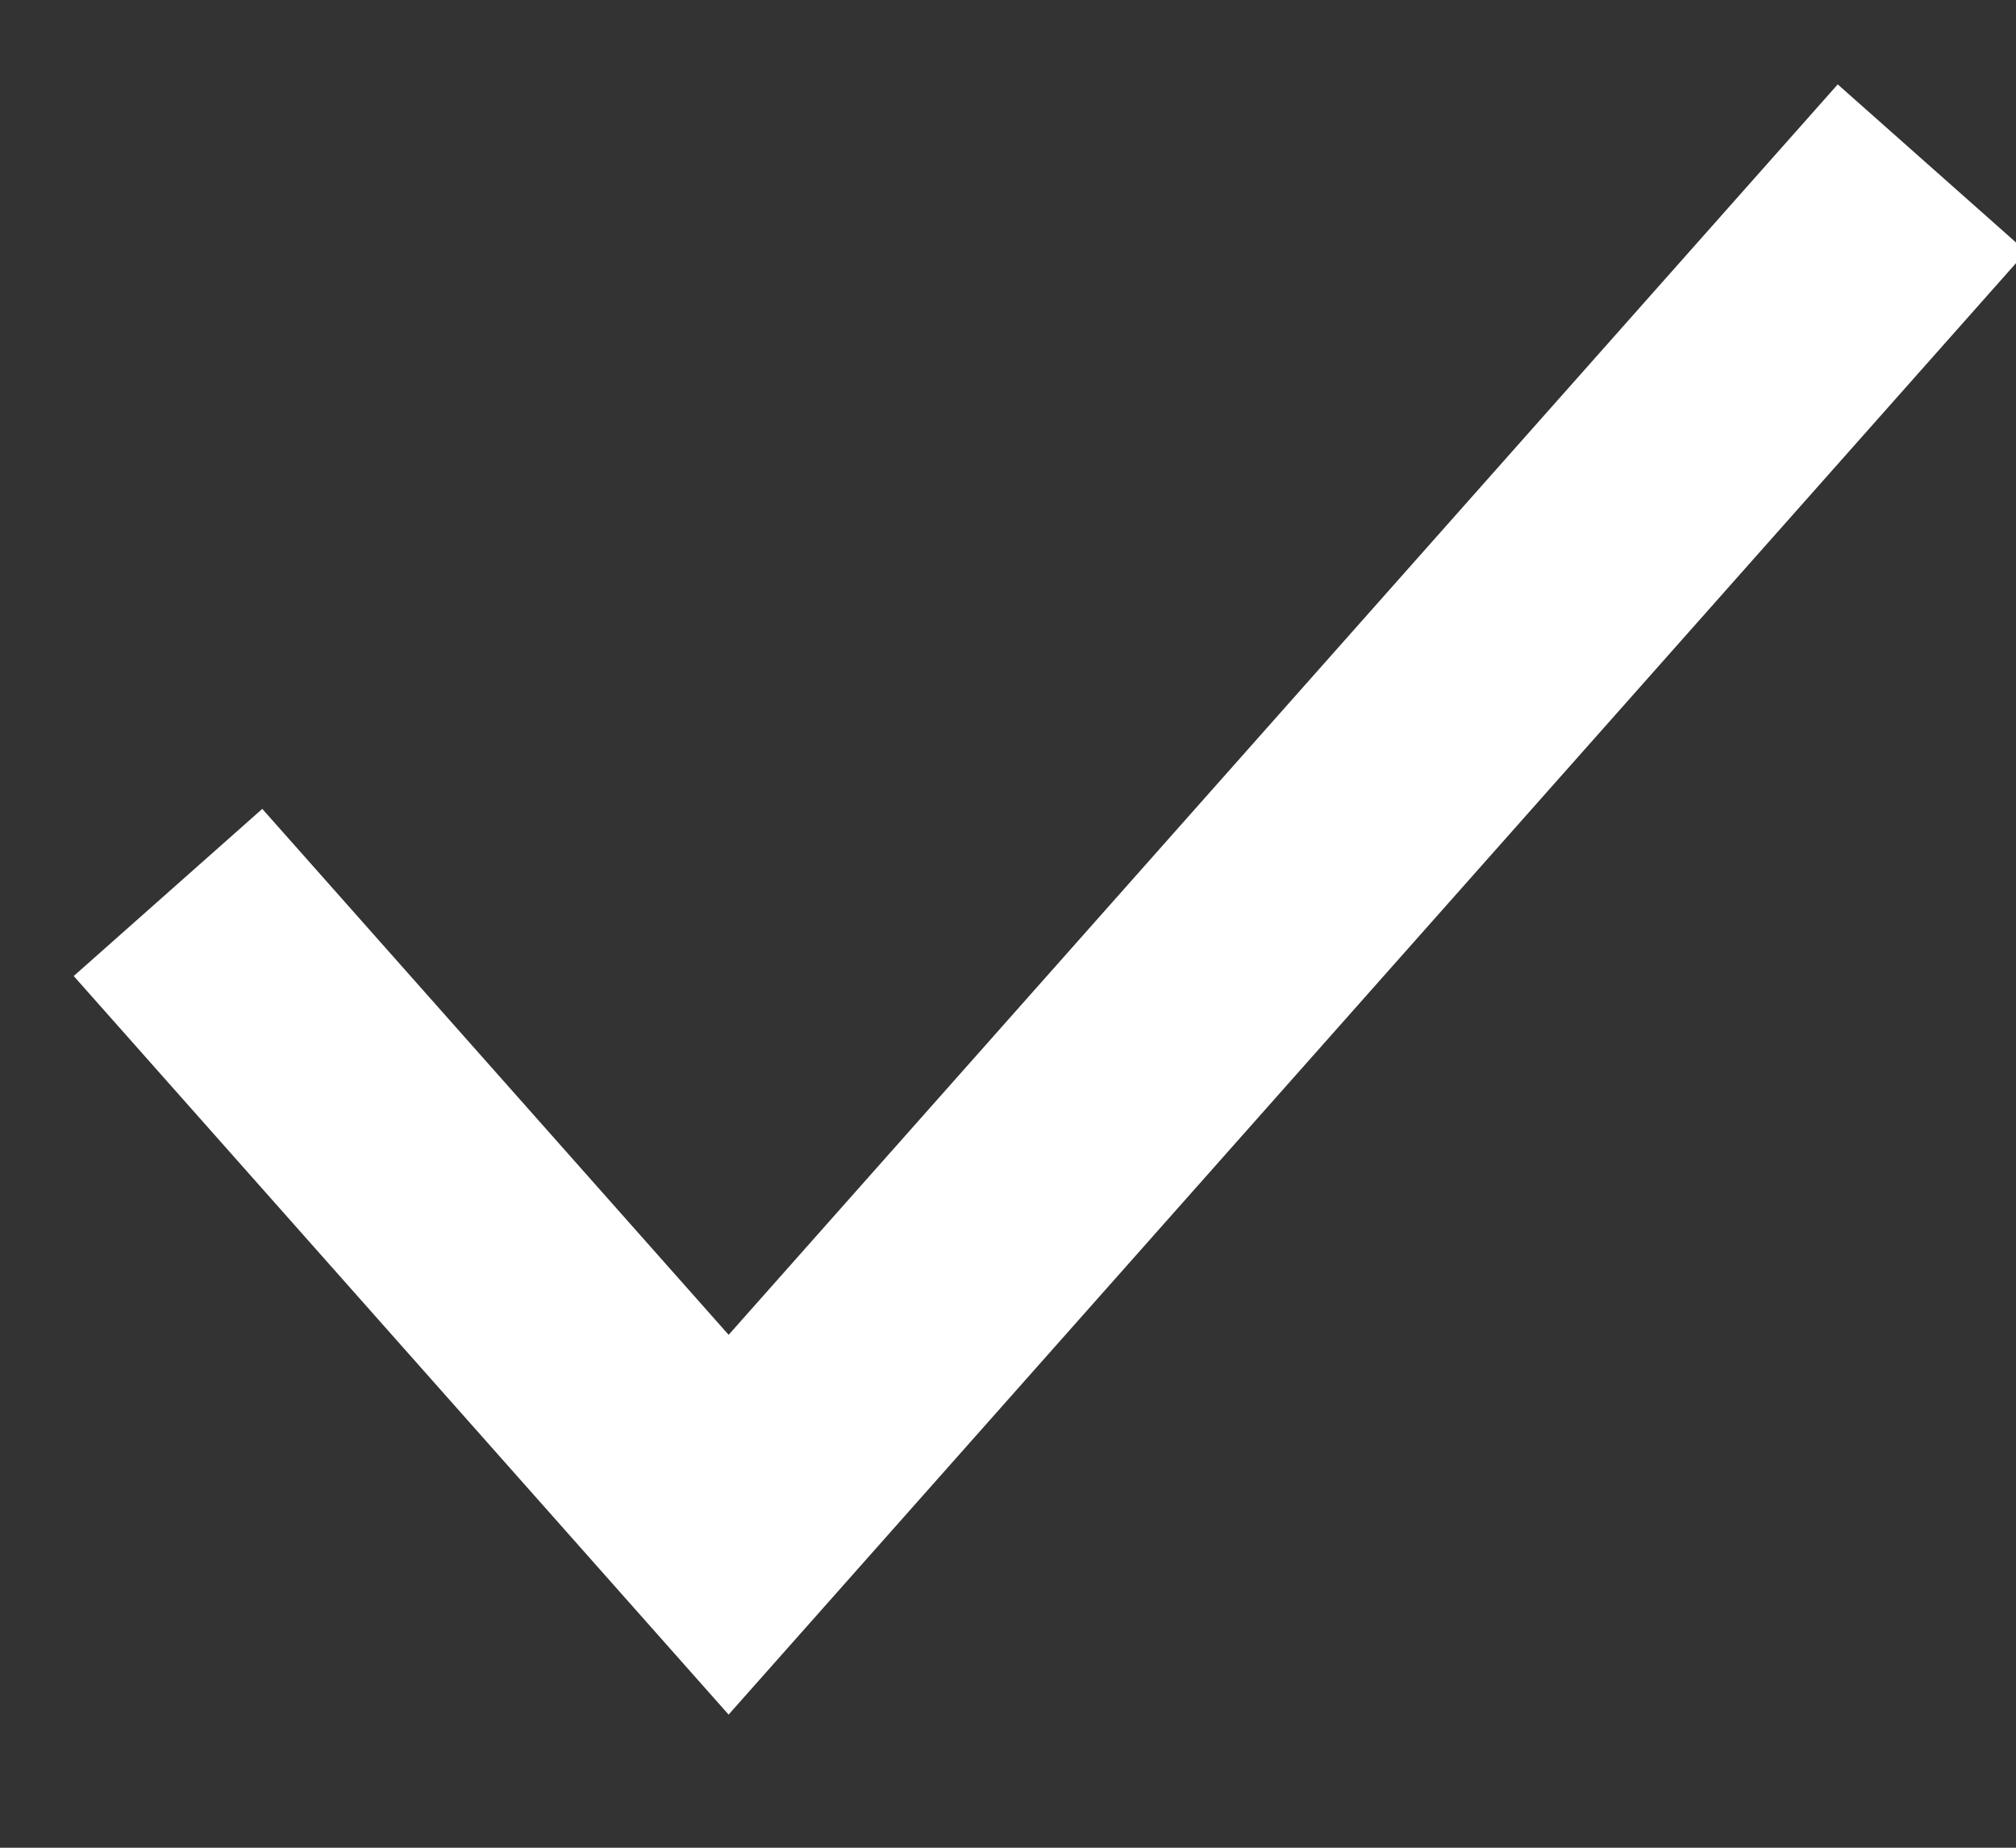 <?xml version="1.0" encoding="UTF-8" standalone="no"?>
<svg width="12px" height="11px" viewBox="0 0 12 11" version="1.1" xmlns="http://www.w3.org/2000/svg" xmlns:xlink="http://www.w3.org/1999/xlink">
    <rect x="0" y="0" width="12" height="11" fill="#333333" stroke="none"/>
    <g id="Page-1" stroke="none" stroke-width="1" fill="none" fill-rule="evenodd">
        <g id="bg-toggle" transform="translate(-3, -6)" stroke-width="1.5" stroke="#FFFFFF">
            <g id="Group-2">
                <g id="Page-1">
                    <g id="Group-2">
                        <g id="ativado" transform="translate(4, 7)">
                            <g id="Styleguide">
                                <g id="ativado">
                                    <polyline id="Shape" points="0 4.313 3.337 8.077 10.5 0"></polyline>
                                </g>
                            </g>
                        </g>
                    </g>
                </g>
            </g>
        </g>
    </g>
</svg>
